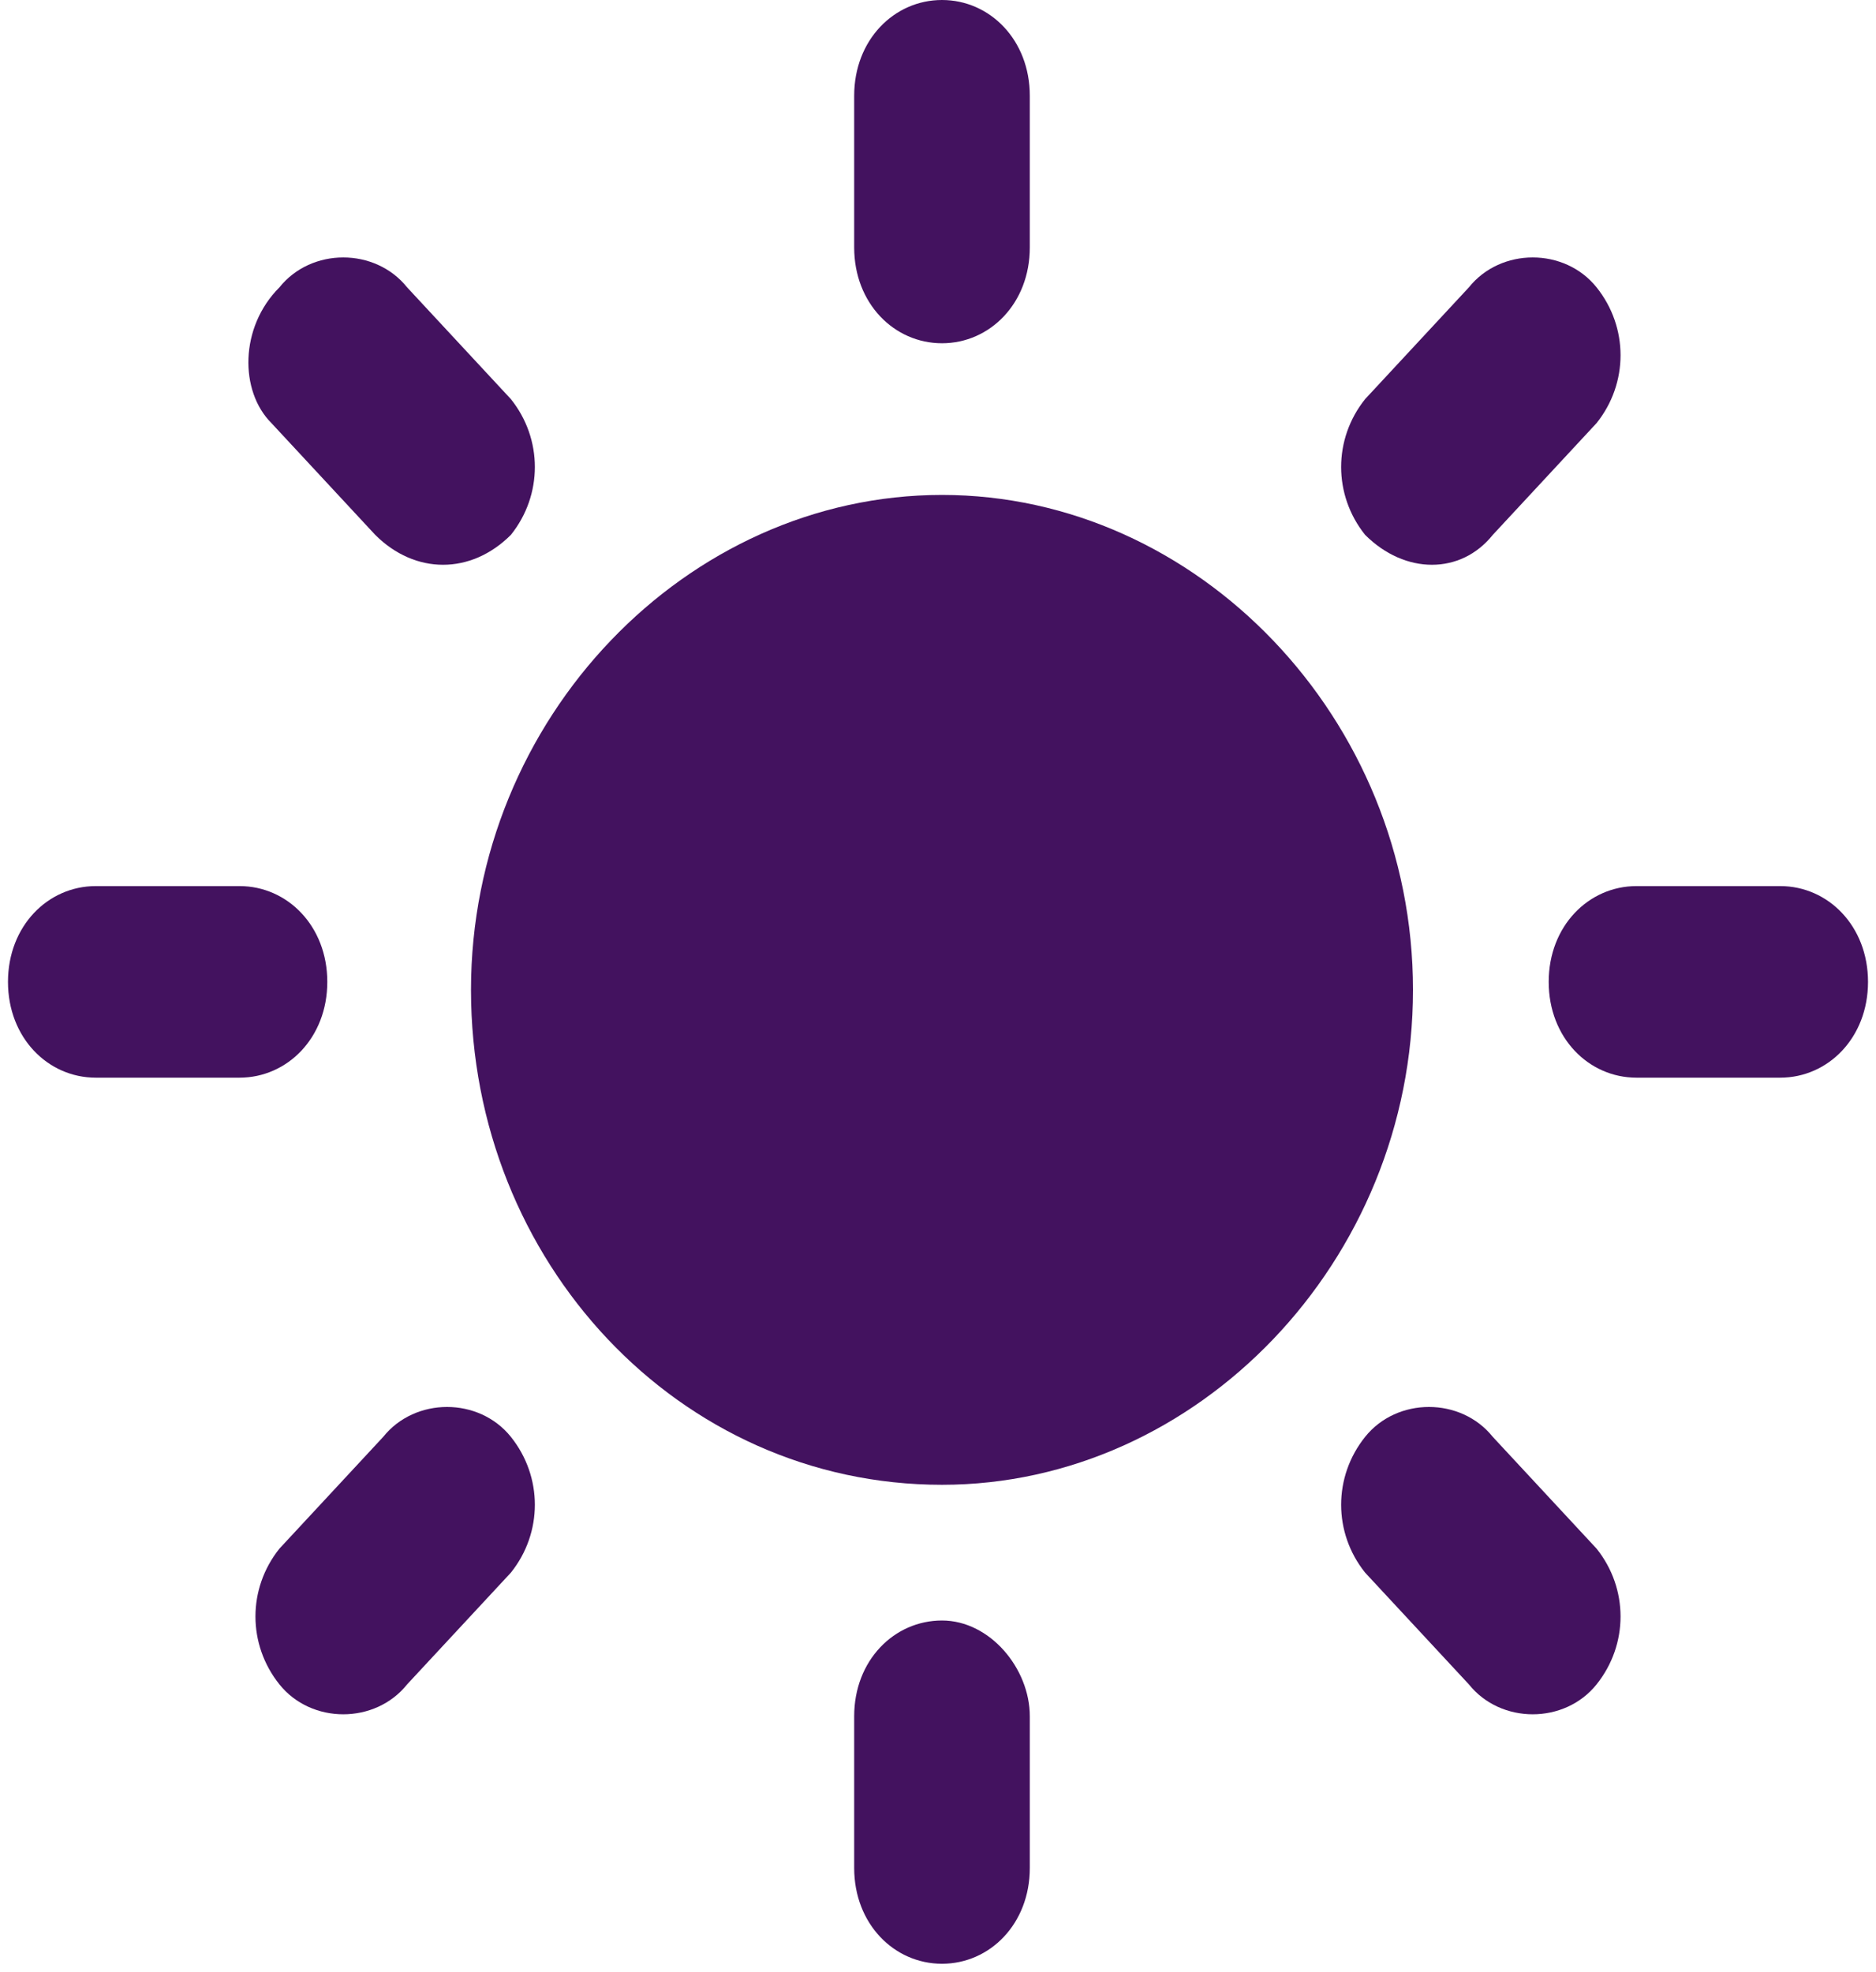 <?xml version="1.0" encoding="utf-8"?>
<!-- Generator: Adobe Illustrator 25.0.1, SVG Export Plug-In . SVG Version: 6.00 Build 0)  -->
<svg version="1.1" id="Calque_1" xmlns="http://www.w3.org/2000/svg" xmlns:xlink="http://www.w3.org/1999/xlink" x="0px" y="0px"
	 width="23.5px" height="24.7px" viewBox="0 0 23.5 24.7" style="enable-background:new 0 0 23.5 24.7;" xml:space="preserve">
<style type="text/css">
	.st0{fill:#43125F;}
</style>
<g>
	<g>
		<path class="st0" d="M11.8,6.2c-3.2,0-5.9,2.8-5.9,6.2s2.6,6.2,5.9,6.2c3.2,0,5.9-2.8,5.9-6.2S15,6.2,11.8,6.2z"/>
		<g>
			<g>
				<path class="st0" d="M11.8,4.3c-0.6,0-1.1-0.5-1.1-1.2V1.2c0-0.7,0.5-1.2,1.1-1.2s1.1,0.5,1.1,1.2v1.9
					C12.9,3.8,12.4,4.3,11.8,4.3z"/>
			</g>
			<g>
				<path class="st0" d="M11.8,20.3c-0.6,0-1.1,0.5-1.1,1.2v1.9c0,0.7,0.5,1.2,1.1,1.2s1.1-0.5,1.1-1.2v-1.9
					C12.9,20.9,12.4,20.3,11.8,20.3z"/>
			</g>
			<g>
				<path class="st0" d="M17.1,6.7c-0.4-0.5-0.4-1.2,0-1.7l1.3-1.4c0.4-0.5,1.2-0.5,1.6,0c0.4,0.5,0.4,1.2,0,1.7l-1.3,1.4
					C18.3,7.2,17.6,7.2,17.1,6.7z"/>
			</g>
			<g>
				<path class="st0" d="M6.4,18c-0.4-0.5-1.2-0.5-1.6,0l-1.3,1.4c-0.4,0.5-0.4,1.2,0,1.7c0.4,0.5,1.2,0.5,1.6,0l1.3-1.4
					C6.8,19.2,6.8,18.5,6.4,18z"/>
			</g>
			<g>
				<path class="st0" d="M19.4,12.3c0-0.7,0.5-1.2,1.1-1.2h1.8c0.6,0,1.1,0.5,1.1,1.2s-0.5,1.2-1.1,1.2h-1.8
					C19.9,13.5,19.4,13,19.4,12.3z"/>
			</g>
			<g>
				<path class="st0" d="M4.1,12.3c0-0.7-0.5-1.2-1.1-1.2H1.2c-0.6,0-1.1,0.5-1.1,1.2s0.5,1.2,1.1,1.2H3C3.6,13.5,4.1,13,4.1,12.3z"
					/>
			</g>
			<g>
				<path class="st0" d="M17.1,18c0.4-0.5,1.2-0.5,1.6,0l1.3,1.4c0.4,0.5,0.4,1.2,0,1.7c-0.4,0.5-1.2,0.5-1.6,0l-1.3-1.4
					C16.7,19.2,16.7,18.5,17.1,18z"/>
			</g>
			<g>
				<path class="st0" d="M6.4,6.7c0.4-0.5,0.4-1.2,0-1.7L5.1,3.6c-0.4-0.5-1.2-0.5-1.6,0C3,4.1,3,4.9,3.4,5.3l1.3,1.4
					C5.2,7.2,5.9,7.2,6.4,6.7z"/>
			</g>
		</g>
	</g>
</g>
</svg>
